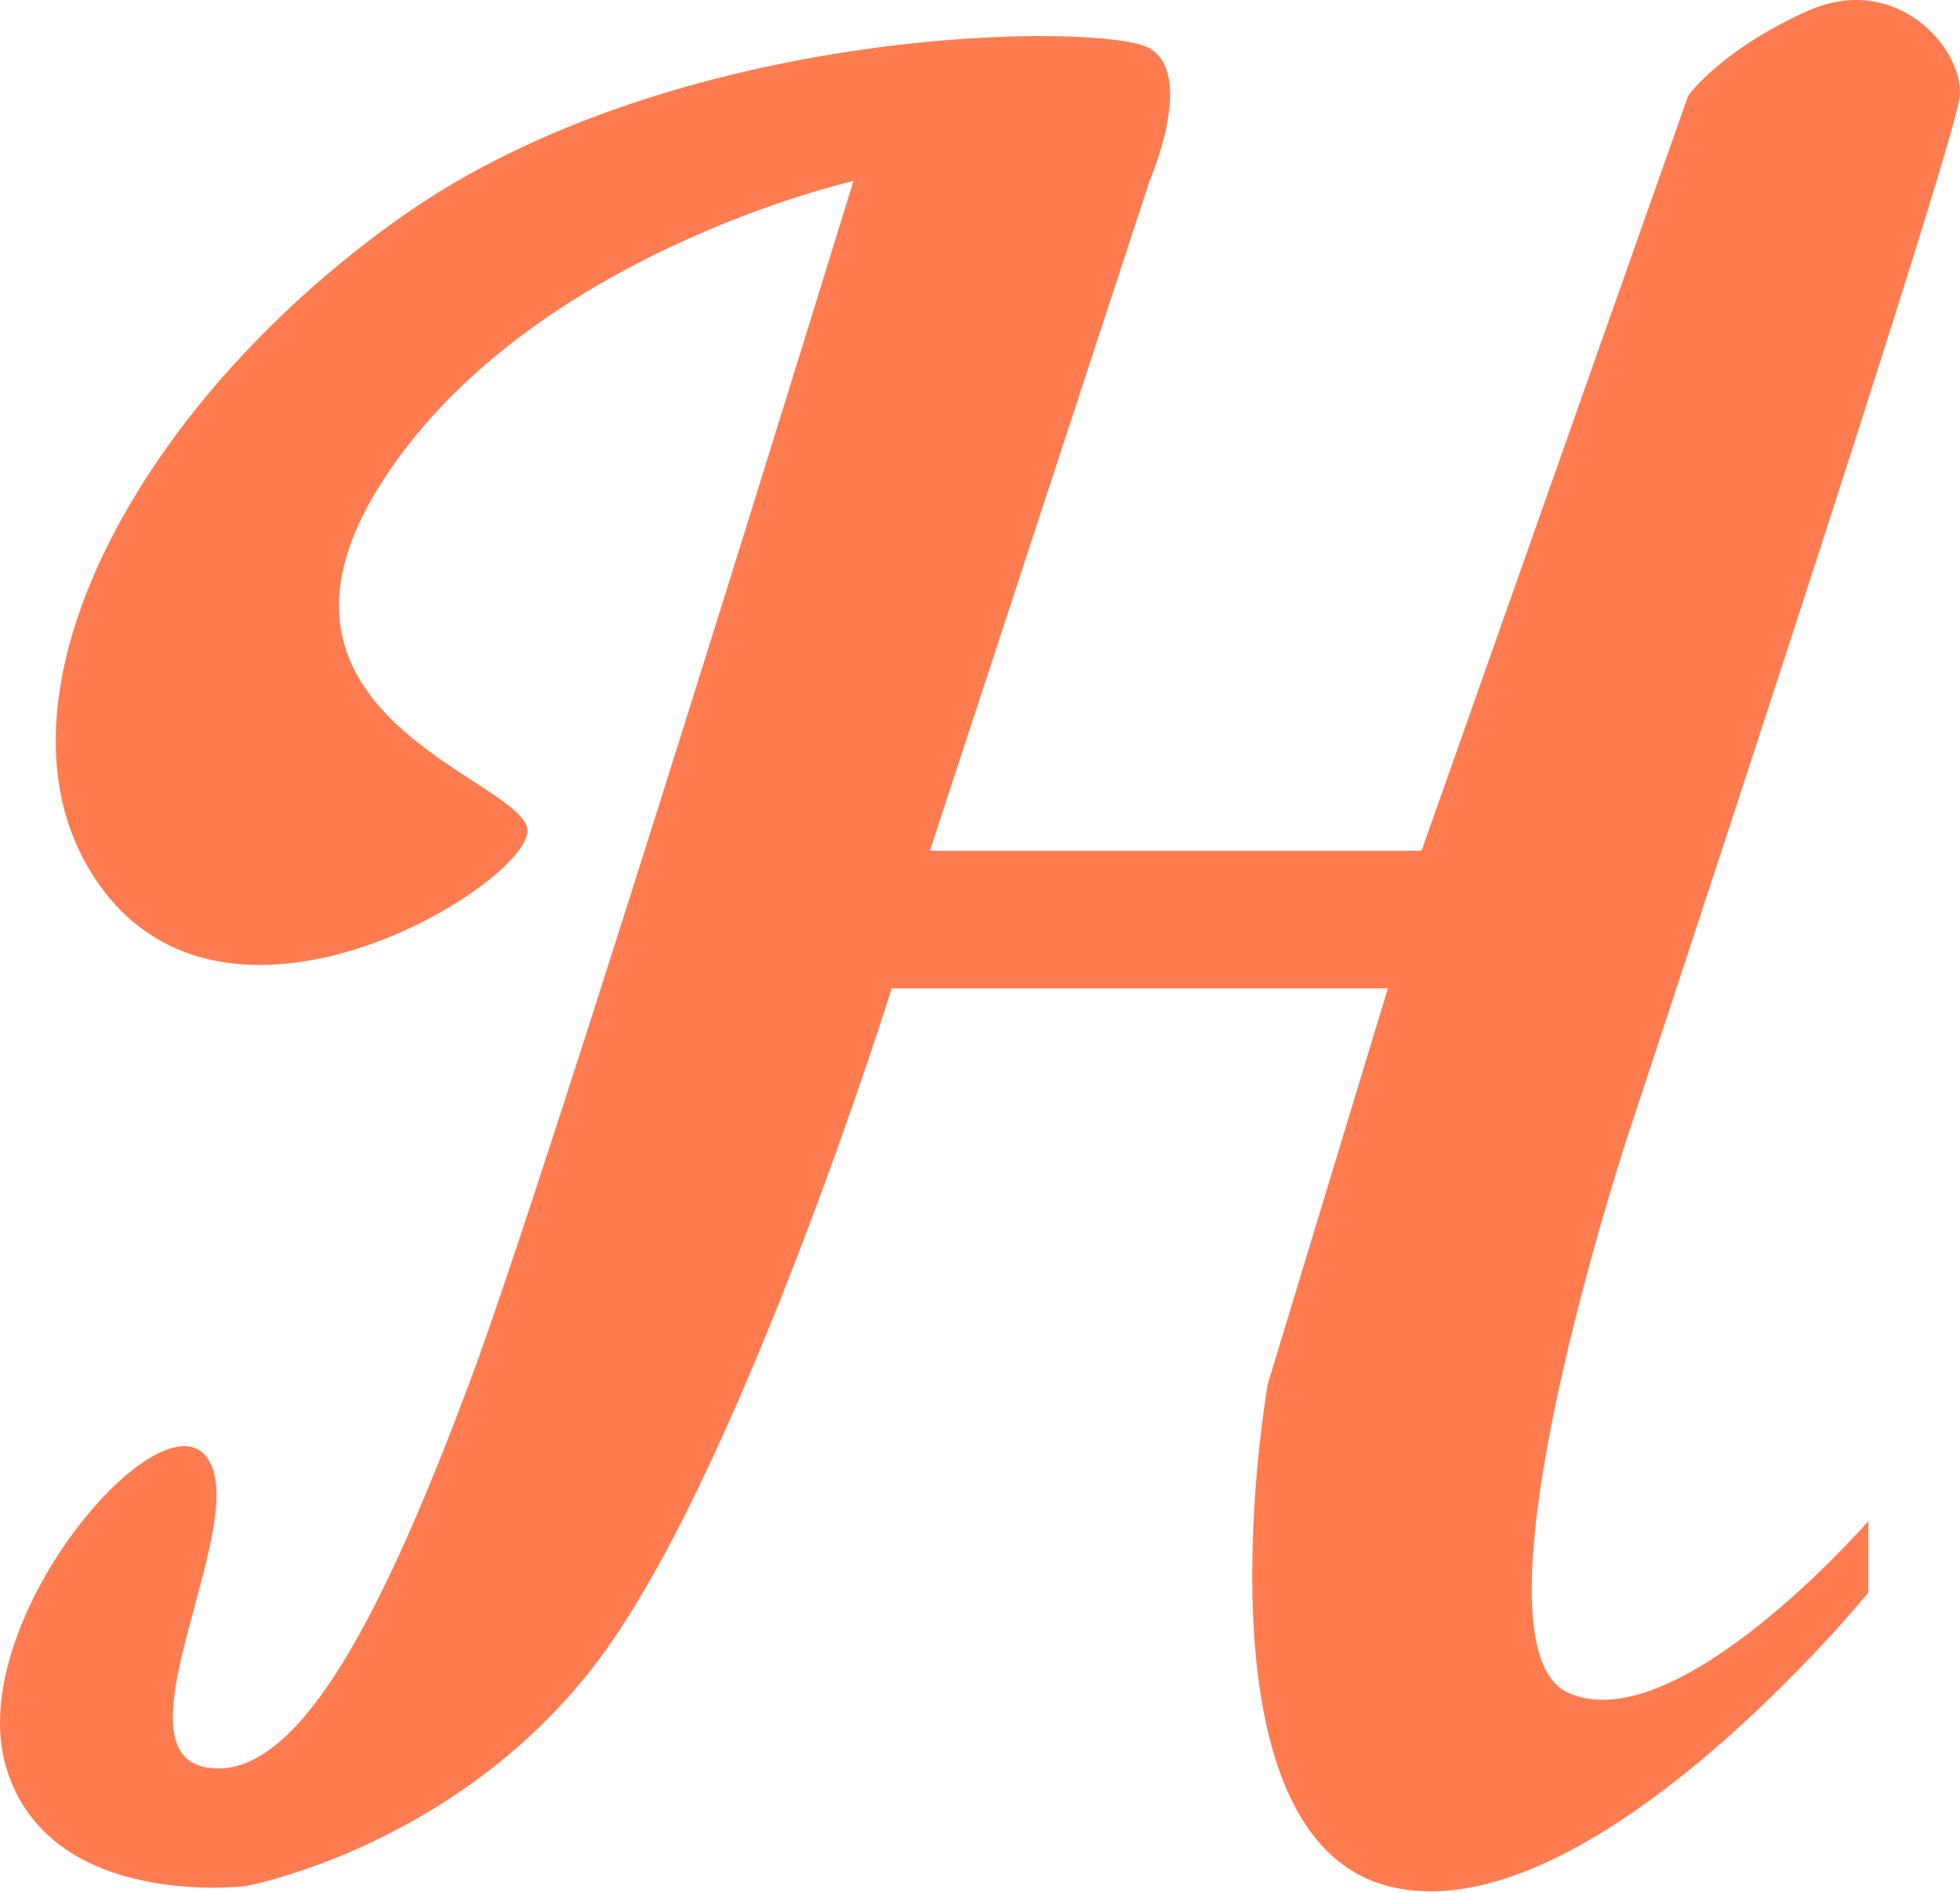 <svg width="29" height="28" viewBox="0 0 29 28" fill="none" xmlns="http://www.w3.org/2000/svg">
<path d="M27.645 22.5C27.645 22.5 24.803 25.765 23.201 25.039C21.599 24.314 24.09 16.784 24.09 16.784C24.09 16.784 28.948 2.125 28.998 1.414C29.048 0.703 28.045 -0.415 26.757 0.157C25.468 0.73 24.979 1.414 24.979 1.414L21.033 12.585H13.759L17.012 2.669C17.012 2.669 17.689 1.111 17.012 0.716C16.336 0.322 10.024 0.331 5.954 3.197C1.884 6.064 -0.438 10.619 1.545 13.191C3.527 15.764 7.82 13.046 7.805 12.289C7.789 11.532 3.474 10.626 5.608 7.2C7.743 3.775 12.627 2.678 12.627 2.678C12.627 2.678 8.128 17.315 6.938 20.477C5.749 23.64 4.451 26.401 3.048 26.144C1.645 25.887 3.773 22.439 3.048 21.541C2.323 20.642 -0.543 24.02 0.091 26.144C0.725 28.268 3.646 27.899 3.646 27.899C3.646 27.899 6.925 27.291 8.992 24.37C11.058 21.449 13.194 14.621 13.194 14.621H20.535L18.757 20.477C18.757 20.477 17.587 27.129 20.535 27.899C23.482 28.669 27.645 23.558 27.645 23.558V22.5Z" fill="#FF7C51"/>
</svg>
